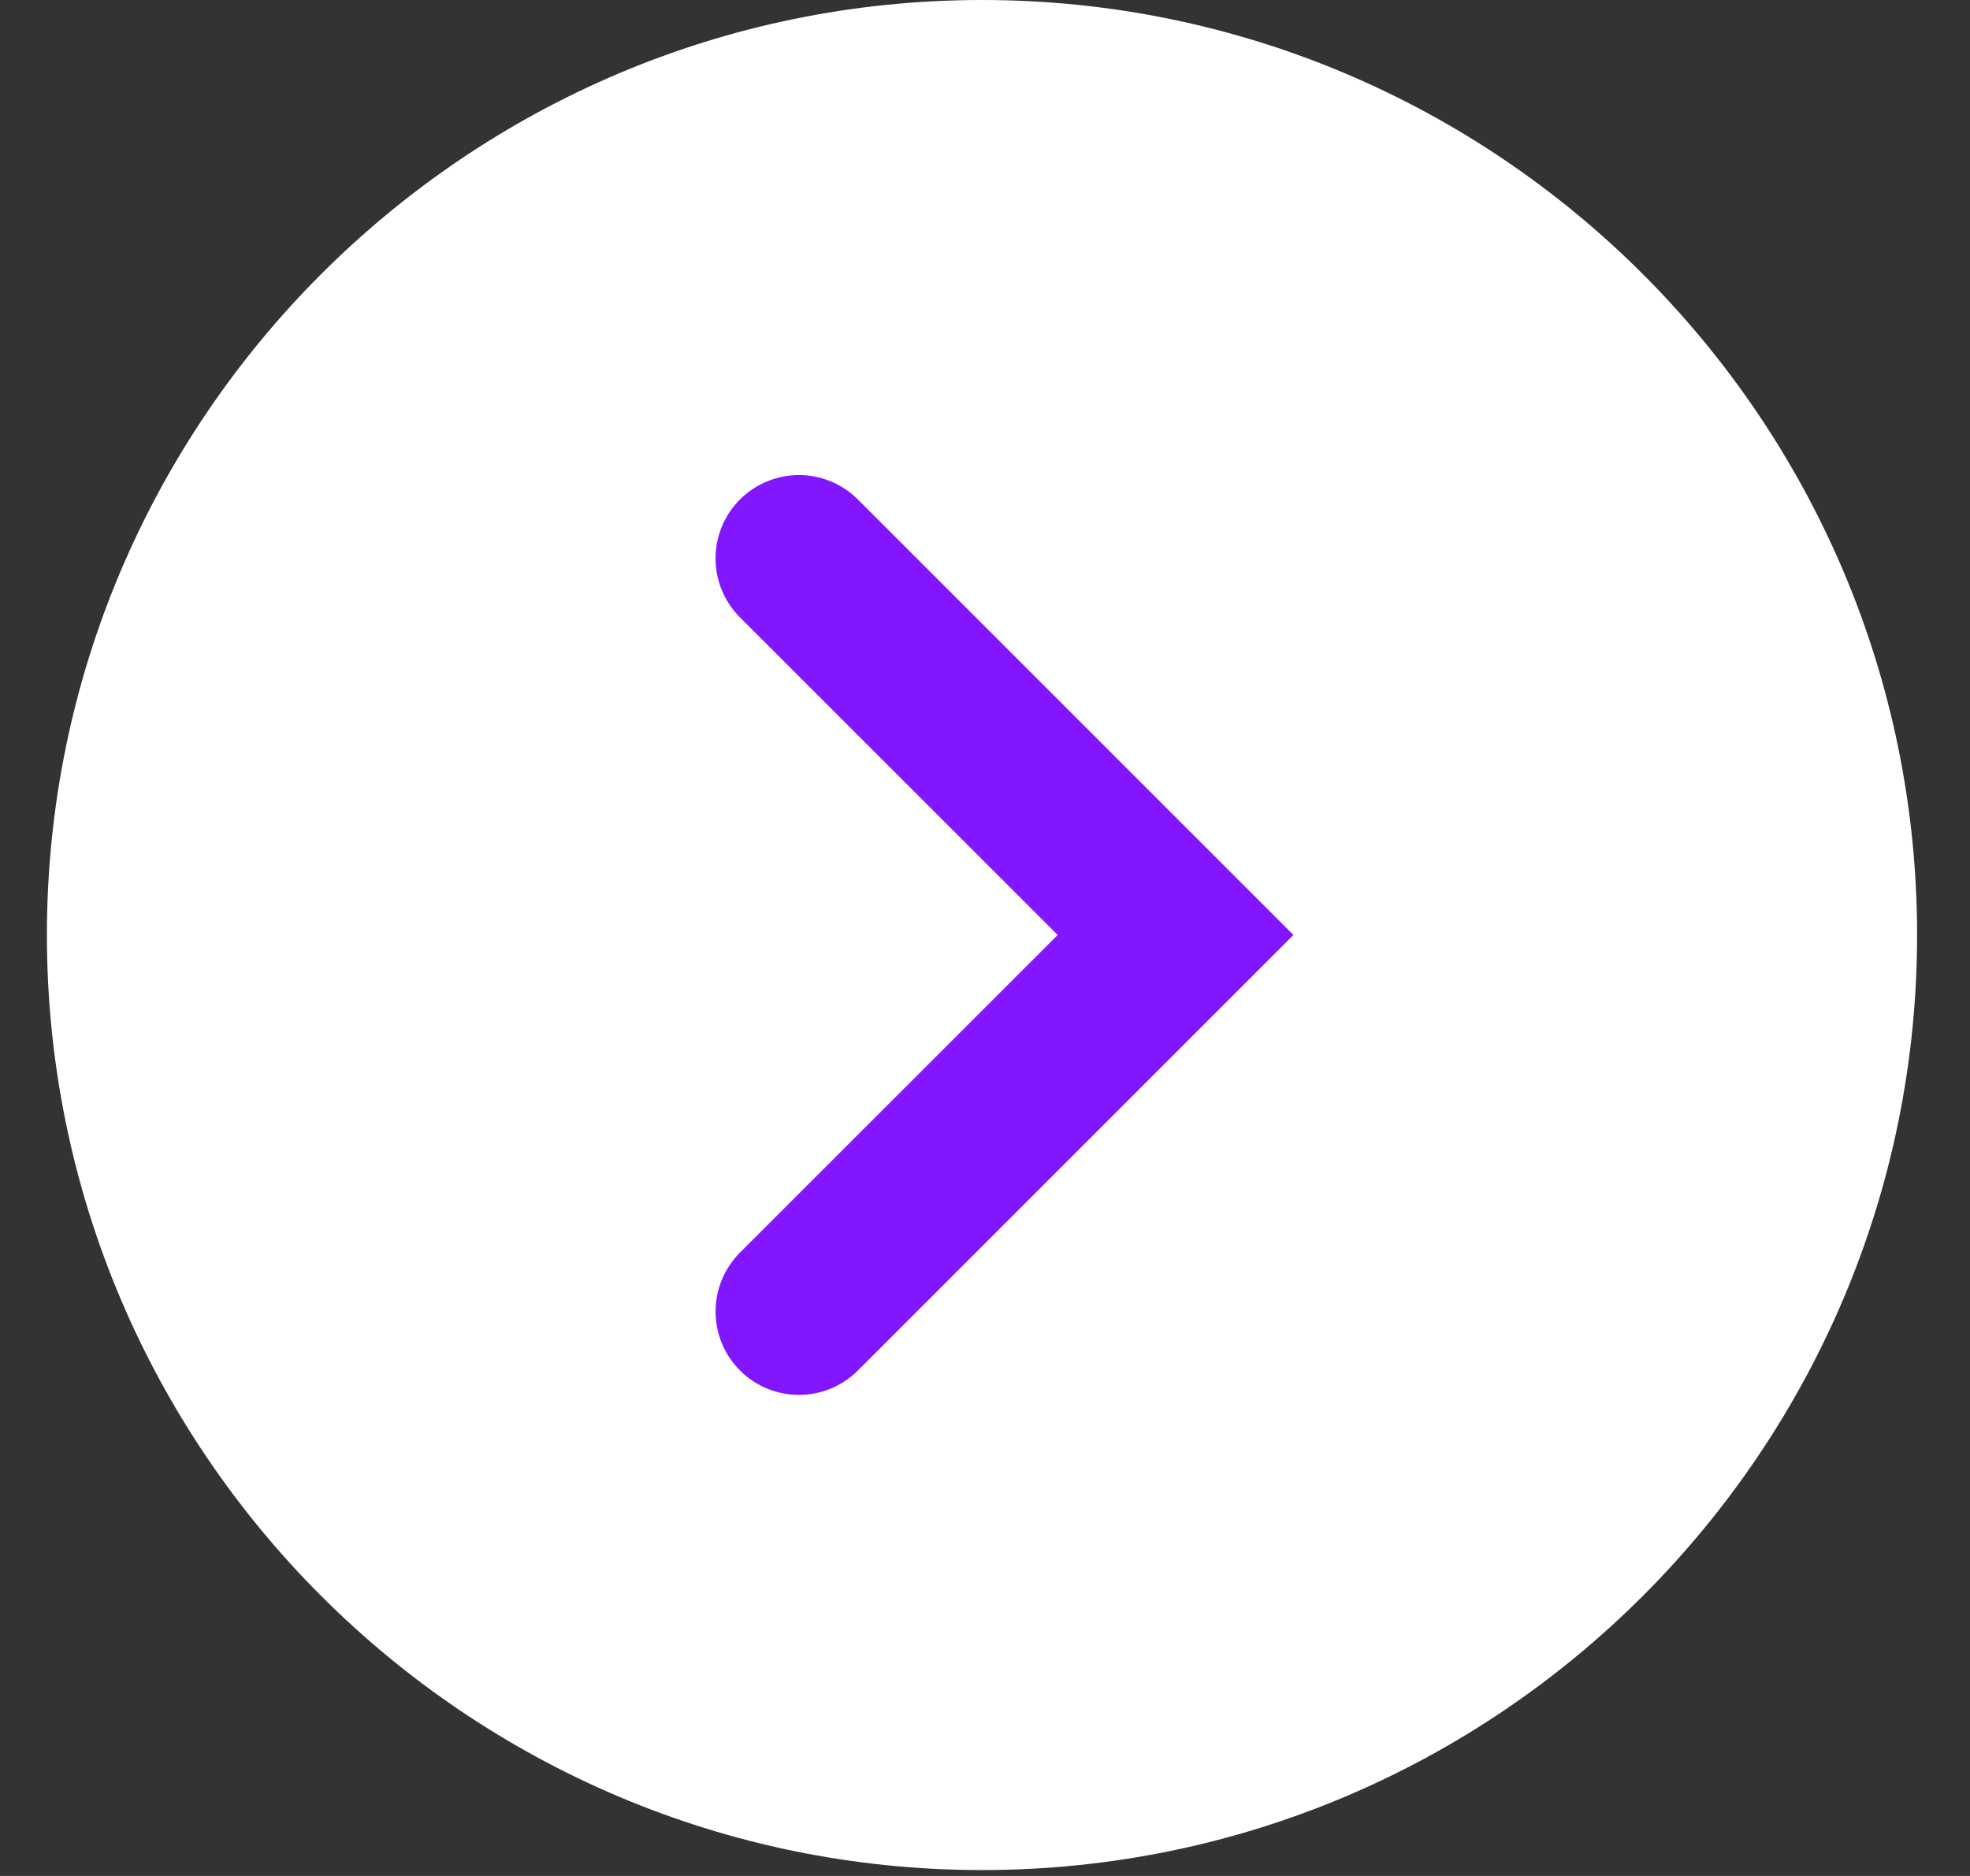 <?xml version="1.0" encoding="UTF-8" standalone="no"?>
<svg width="21px" height="20px" viewBox="0 0 21 20" version="1.1" xmlns="http://www.w3.org/2000/svg" xmlns:xlink="http://www.w3.org/1999/xlink">
    <rect x="0" y="0" width="21" height="20" fill="#333333" stroke="none"/>
    <!-- Generator: Sketch 3.6 (26304) - http://www.bohemiancoding.com/sketch -->
    <title>forward</title>
    <desc>Created with Sketch.</desc>
    <defs></defs>
    <g id="Page-1" stroke="none" stroke-width="1" fill="none" fill-rule="evenodd">
        <g id="1.-Checkout-summary" transform="translate(-1052, -287)">
            <g id="forward" transform="translate(1062.5, 297) rotate(90) translate(-1062.5, -297) translate(1052.5, 287)">
                <g id="Group">
                    <path d="M9.968,0.064 C4.472,0.064 0,4.535 0,10.032 C0,15.528 4.472,20 9.968,20 C15.465,20 19.937,15.528 19.937,10.032 C19.937,4.535 15.465,0.064 9.968,0.064 L9.968,0.064 Z" id="Shape" fill="#FFFFFF"></path>
                    <path d="M9.968,6.712 L5.325,11.355 C4.978,11.702 4.978,12.264 5.325,12.612 C5.672,12.959 6.235,12.959 6.582,12.612 L9.968,9.225 L13.354,12.612 C13.528,12.785 13.755,12.872 13.983,12.872 C14.21,12.872 14.437,12.785 14.611,12.612 C14.958,12.264 14.958,11.702 14.611,11.355 L9.968,6.712 L9.968,6.712 Z" id="Shape" fill="#8217FF"></path>
                </g>
            </g>
        </g>
    </g>
</svg>
